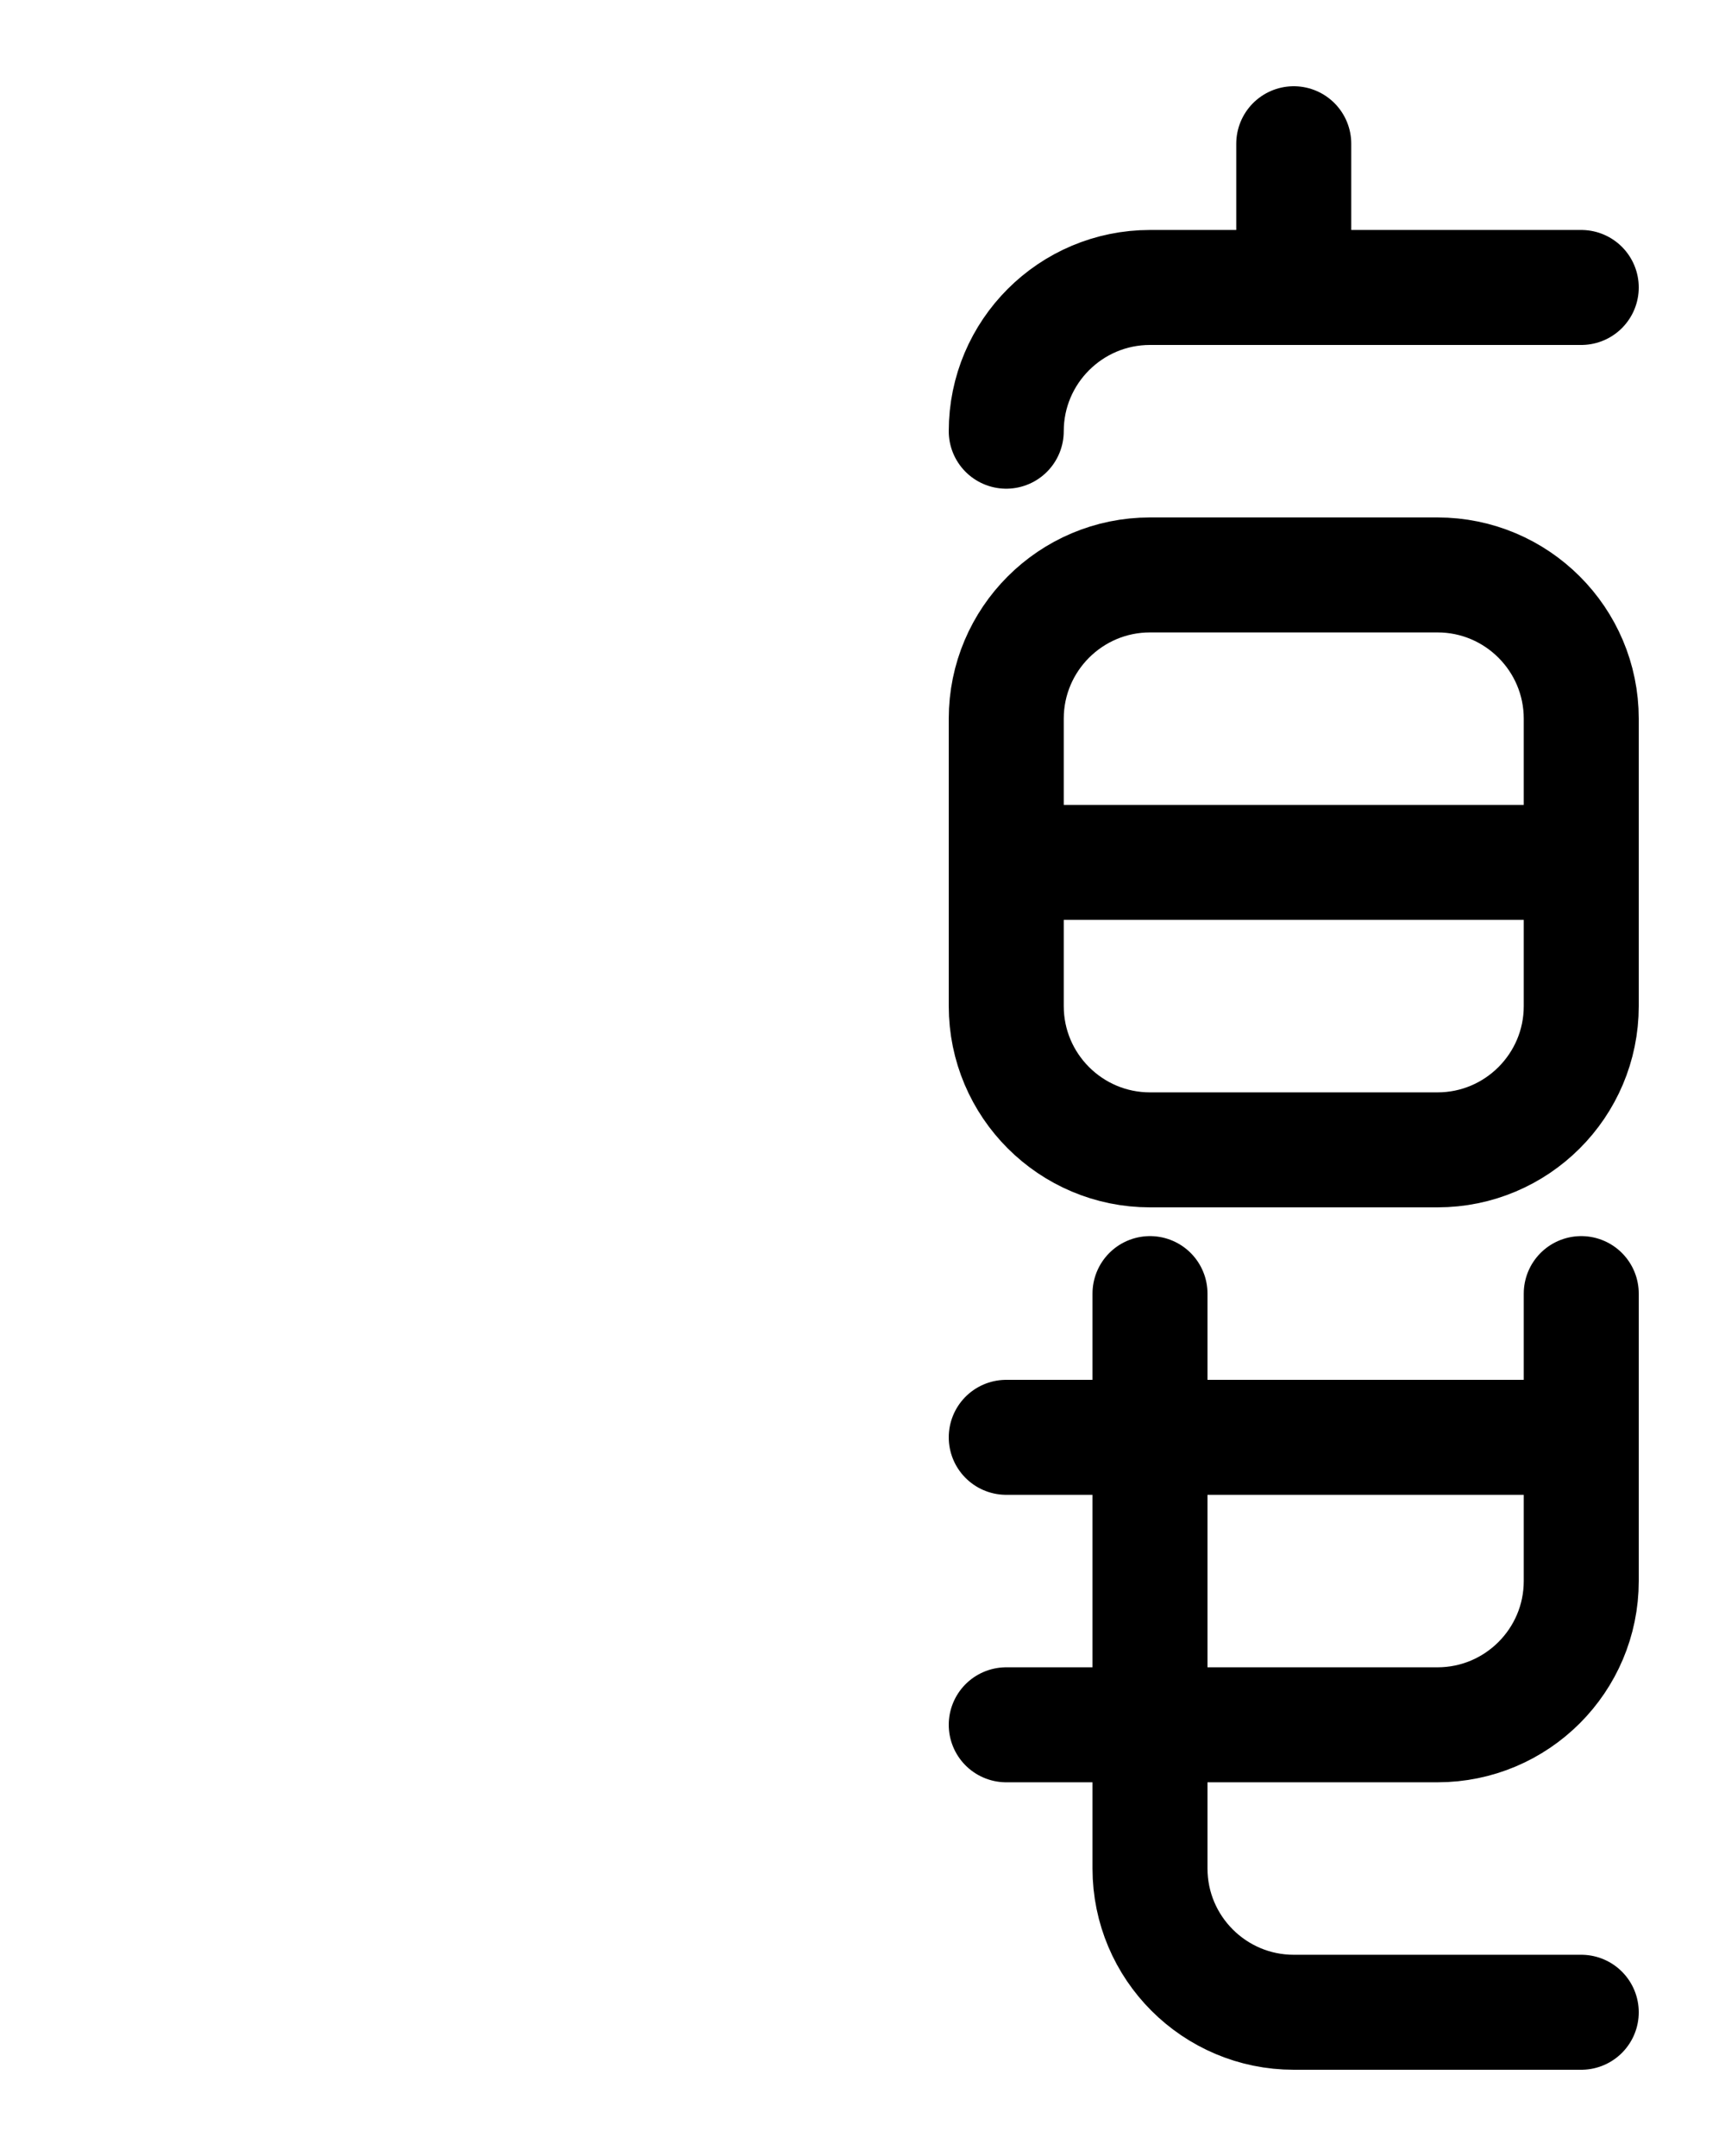 <?xml version="1.0" encoding="utf-8"?>
<!-- Generator: Adobe Illustrator 26.0.0, SVG Export Plug-In . SVG Version: 6.00 Build 0)  -->
<svg version="1.1" id="图层_1" xmlns="http://www.w3.org/2000/svg" xmlns:xlink="http://www.w3.org/1999/xlink" x="0px" y="0px"
	 viewBox="0 0 720 900" style="enable-background:new 0 0 720 900;" xml:space="preserve">
<style type="text/css">
	.st0{fill:none;stroke:#000000;stroke-width:48;stroke-linecap:round;stroke-linejoin:round;stroke-miterlimit:10;}
</style>
<line class="st0" x1="420" y1="600" x2="660" y2="600"/>
<path class="st0" d="M420,720h180c33.1,0,60-26.9,60-60V540"/>
<path class="st0" d="M480,540v240c0,33.1,26.9,60,60,60h120"/>
<path class="st0" d="M420,180c0-33.1,26.9-60,60-60h180"/>
<path class="st0" d="M480,240h120c33.1,0,60,26.9,60,60v120c0,33.1-26.9,60-60,60H480c-33.1,0-60-26.9-60-60V300
	C420,266.9,446.9,240,480,240z"/>
<line class="st0" x1="420" y1="360" x2="660" y2="360"/>
<line class="st0" x1="540" y1="120" x2="540" y2="60"/>
</svg>
